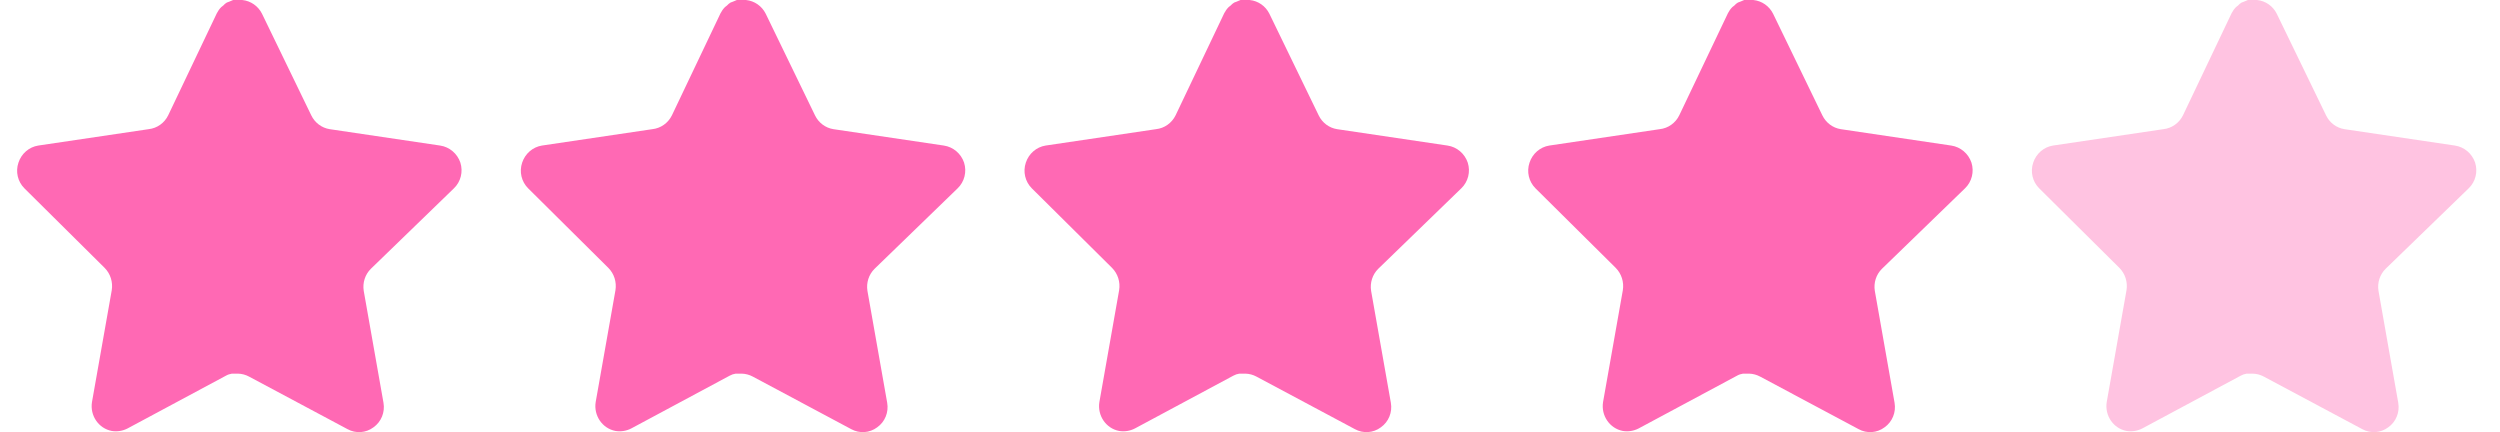 <svg width="81" height="14" viewBox="0 0 81 14" fill="none" xmlns="http://www.w3.org/2000/svg">
<path d="M12.015 8.71C11.828 8.895 11.743 9.162 11.785 9.425L12.425 13.05C12.479 13.357 12.352 13.668 12.101 13.845C11.855 14.03 11.527 14.052 11.259 13.904L8.07 12.202C7.96 12.142 7.836 12.109 7.71 12.106H7.515C7.448 12.116 7.381 12.138 7.321 12.172L4.132 13.882C3.974 13.963 3.796 13.992 3.621 13.963C3.194 13.881 2.91 13.465 2.98 13.027L3.621 9.402C3.663 9.137 3.577 8.868 3.391 8.68L0.791 6.102C0.574 5.886 0.498 5.562 0.598 5.269C0.694 4.977 0.94 4.764 1.238 4.716L4.816 4.185C5.088 4.156 5.327 3.987 5.449 3.737L7.026 0.428C7.063 0.355 7.111 0.287 7.17 0.229L7.235 0.178C7.268 0.139 7.307 0.108 7.35 0.082L7.429 0.053L7.551 0.001H7.854C8.125 0.03 8.363 0.195 8.488 0.443L10.085 3.737C10.201 3.977 10.424 4.145 10.683 4.185L14.261 4.716C14.563 4.761 14.816 4.974 14.916 5.269C15.01 5.565 14.929 5.889 14.707 6.102L12.015 8.71Z" fill="#FF69B4"/>
<path d="M28.335 8.71C28.148 8.895 28.063 9.162 28.105 9.425L28.745 13.05C28.799 13.357 28.673 13.668 28.421 13.845C28.175 14.03 27.848 14.052 27.579 13.904L24.391 12.202C24.28 12.142 24.157 12.109 24.031 12.106H23.836C23.768 12.116 23.702 12.138 23.641 12.172L20.452 13.882C20.294 13.963 20.116 13.992 19.941 13.963C19.515 13.881 19.23 13.465 19.3 13.027L19.941 9.402C19.983 9.137 19.898 8.868 19.711 8.68L17.112 6.102C16.894 5.886 16.819 5.562 16.918 5.269C17.015 4.977 17.261 4.764 17.558 4.716L21.136 4.185C21.408 4.156 21.647 3.987 21.77 3.737L23.346 0.428C23.384 0.355 23.432 0.287 23.49 0.229L23.555 0.178C23.589 0.139 23.628 0.108 23.671 0.082L23.749 0.053L23.872 0.001H24.175C24.445 0.03 24.684 0.195 24.808 0.443L26.406 3.737C26.521 3.977 26.745 4.145 27.003 4.185L30.581 4.716C30.883 4.761 31.136 4.974 31.236 5.269C31.33 5.565 31.249 5.889 31.027 6.102L28.335 8.71Z" fill="#FF69B4"/>
<path d="M44.654 8.71C44.468 8.895 44.382 9.162 44.424 9.425L45.064 13.05C45.118 13.357 44.992 13.668 44.74 13.845C44.494 14.03 44.167 14.052 43.898 13.904L40.71 12.202C40.599 12.142 40.476 12.109 40.35 12.106H40.155C40.087 12.116 40.021 12.138 39.96 12.172L36.771 13.882C36.614 13.963 36.435 13.992 36.26 13.963C35.834 13.881 35.55 13.465 35.62 13.027L36.26 9.402C36.303 9.137 36.217 8.868 36.031 8.68L33.431 6.102C33.214 5.886 33.138 5.562 33.237 5.269C33.334 4.977 33.58 4.764 33.877 4.716L37.455 4.185C37.727 4.156 37.966 3.987 38.089 3.737L39.665 0.428C39.703 0.355 39.751 0.287 39.809 0.229L39.874 0.178C39.908 0.139 39.947 0.108 39.99 0.082L40.068 0.053L40.191 0.001H40.494C40.765 0.03 41.003 0.195 41.127 0.443L42.725 3.737C42.84 3.977 43.064 4.145 43.322 4.185L46.9 4.716C47.203 4.761 47.455 4.974 47.555 5.269C47.65 5.565 47.568 5.889 47.346 6.102L44.654 8.71Z" fill="#FF69B4"/>
<path d="M60.974 8.71C60.787 8.895 60.702 9.162 60.744 9.425L61.384 13.05C61.438 13.357 61.311 13.668 61.06 13.845C60.814 14.03 60.486 14.052 60.218 13.904L57.029 12.202C56.918 12.142 56.795 12.109 56.669 12.106H56.474C56.407 12.116 56.34 12.138 56.28 12.172L53.091 13.882C52.933 13.963 52.755 13.992 52.58 13.963C52.153 13.881 51.869 13.465 51.939 13.027L52.58 9.402C52.622 9.137 52.536 8.868 52.35 8.68L49.75 6.102C49.533 5.886 49.457 5.562 49.557 5.269C49.653 4.977 49.899 4.764 50.197 4.716L53.775 4.185C54.047 4.156 54.286 3.987 54.408 3.737L55.985 0.428C56.022 0.355 56.07 0.287 56.129 0.229L56.194 0.178C56.227 0.139 56.266 0.108 56.309 0.082L56.388 0.053L56.51 0.001H56.813C57.084 0.03 57.322 0.195 57.447 0.443L59.044 3.737C59.16 3.977 59.383 4.145 59.642 4.185L63.22 4.716C63.522 4.761 63.775 4.974 63.875 5.269C63.969 5.565 63.888 5.889 63.666 6.102L60.974 8.71Z" fill="#FF69B4"/>
<path opacity="0.4" d="M77.293 8.71C77.106 8.895 77.021 9.162 77.063 9.425L77.703 13.05C77.757 13.357 77.631 13.668 77.379 13.845C77.133 14.03 76.806 14.052 76.537 13.904L73.349 12.202C73.238 12.142 73.115 12.109 72.989 12.106H72.794C72.726 12.116 72.66 12.138 72.599 12.172L69.41 13.882C69.252 13.963 69.074 13.992 68.899 13.963C68.473 13.881 68.188 13.465 68.258 13.027L68.899 9.402C68.941 9.137 68.856 8.868 68.669 8.68L66.07 6.102C65.852 5.886 65.777 5.562 65.876 5.269C65.973 4.977 66.219 4.764 66.516 4.716L70.094 4.185C70.366 4.156 70.605 3.987 70.728 3.737L72.304 0.428C72.341 0.355 72.39 0.287 72.448 0.229L72.513 0.178C72.547 0.139 72.585 0.108 72.629 0.082L72.707 0.053L72.83 0.001H73.133C73.403 0.03 73.642 0.195 73.766 0.443L75.364 3.737C75.479 3.977 75.703 4.145 75.961 4.185L79.539 4.716C79.841 4.761 80.094 4.974 80.194 5.269C80.288 5.565 80.207 5.889 79.985 6.102L77.293 8.71Z" fill="#FF69B4"/>
</svg>
